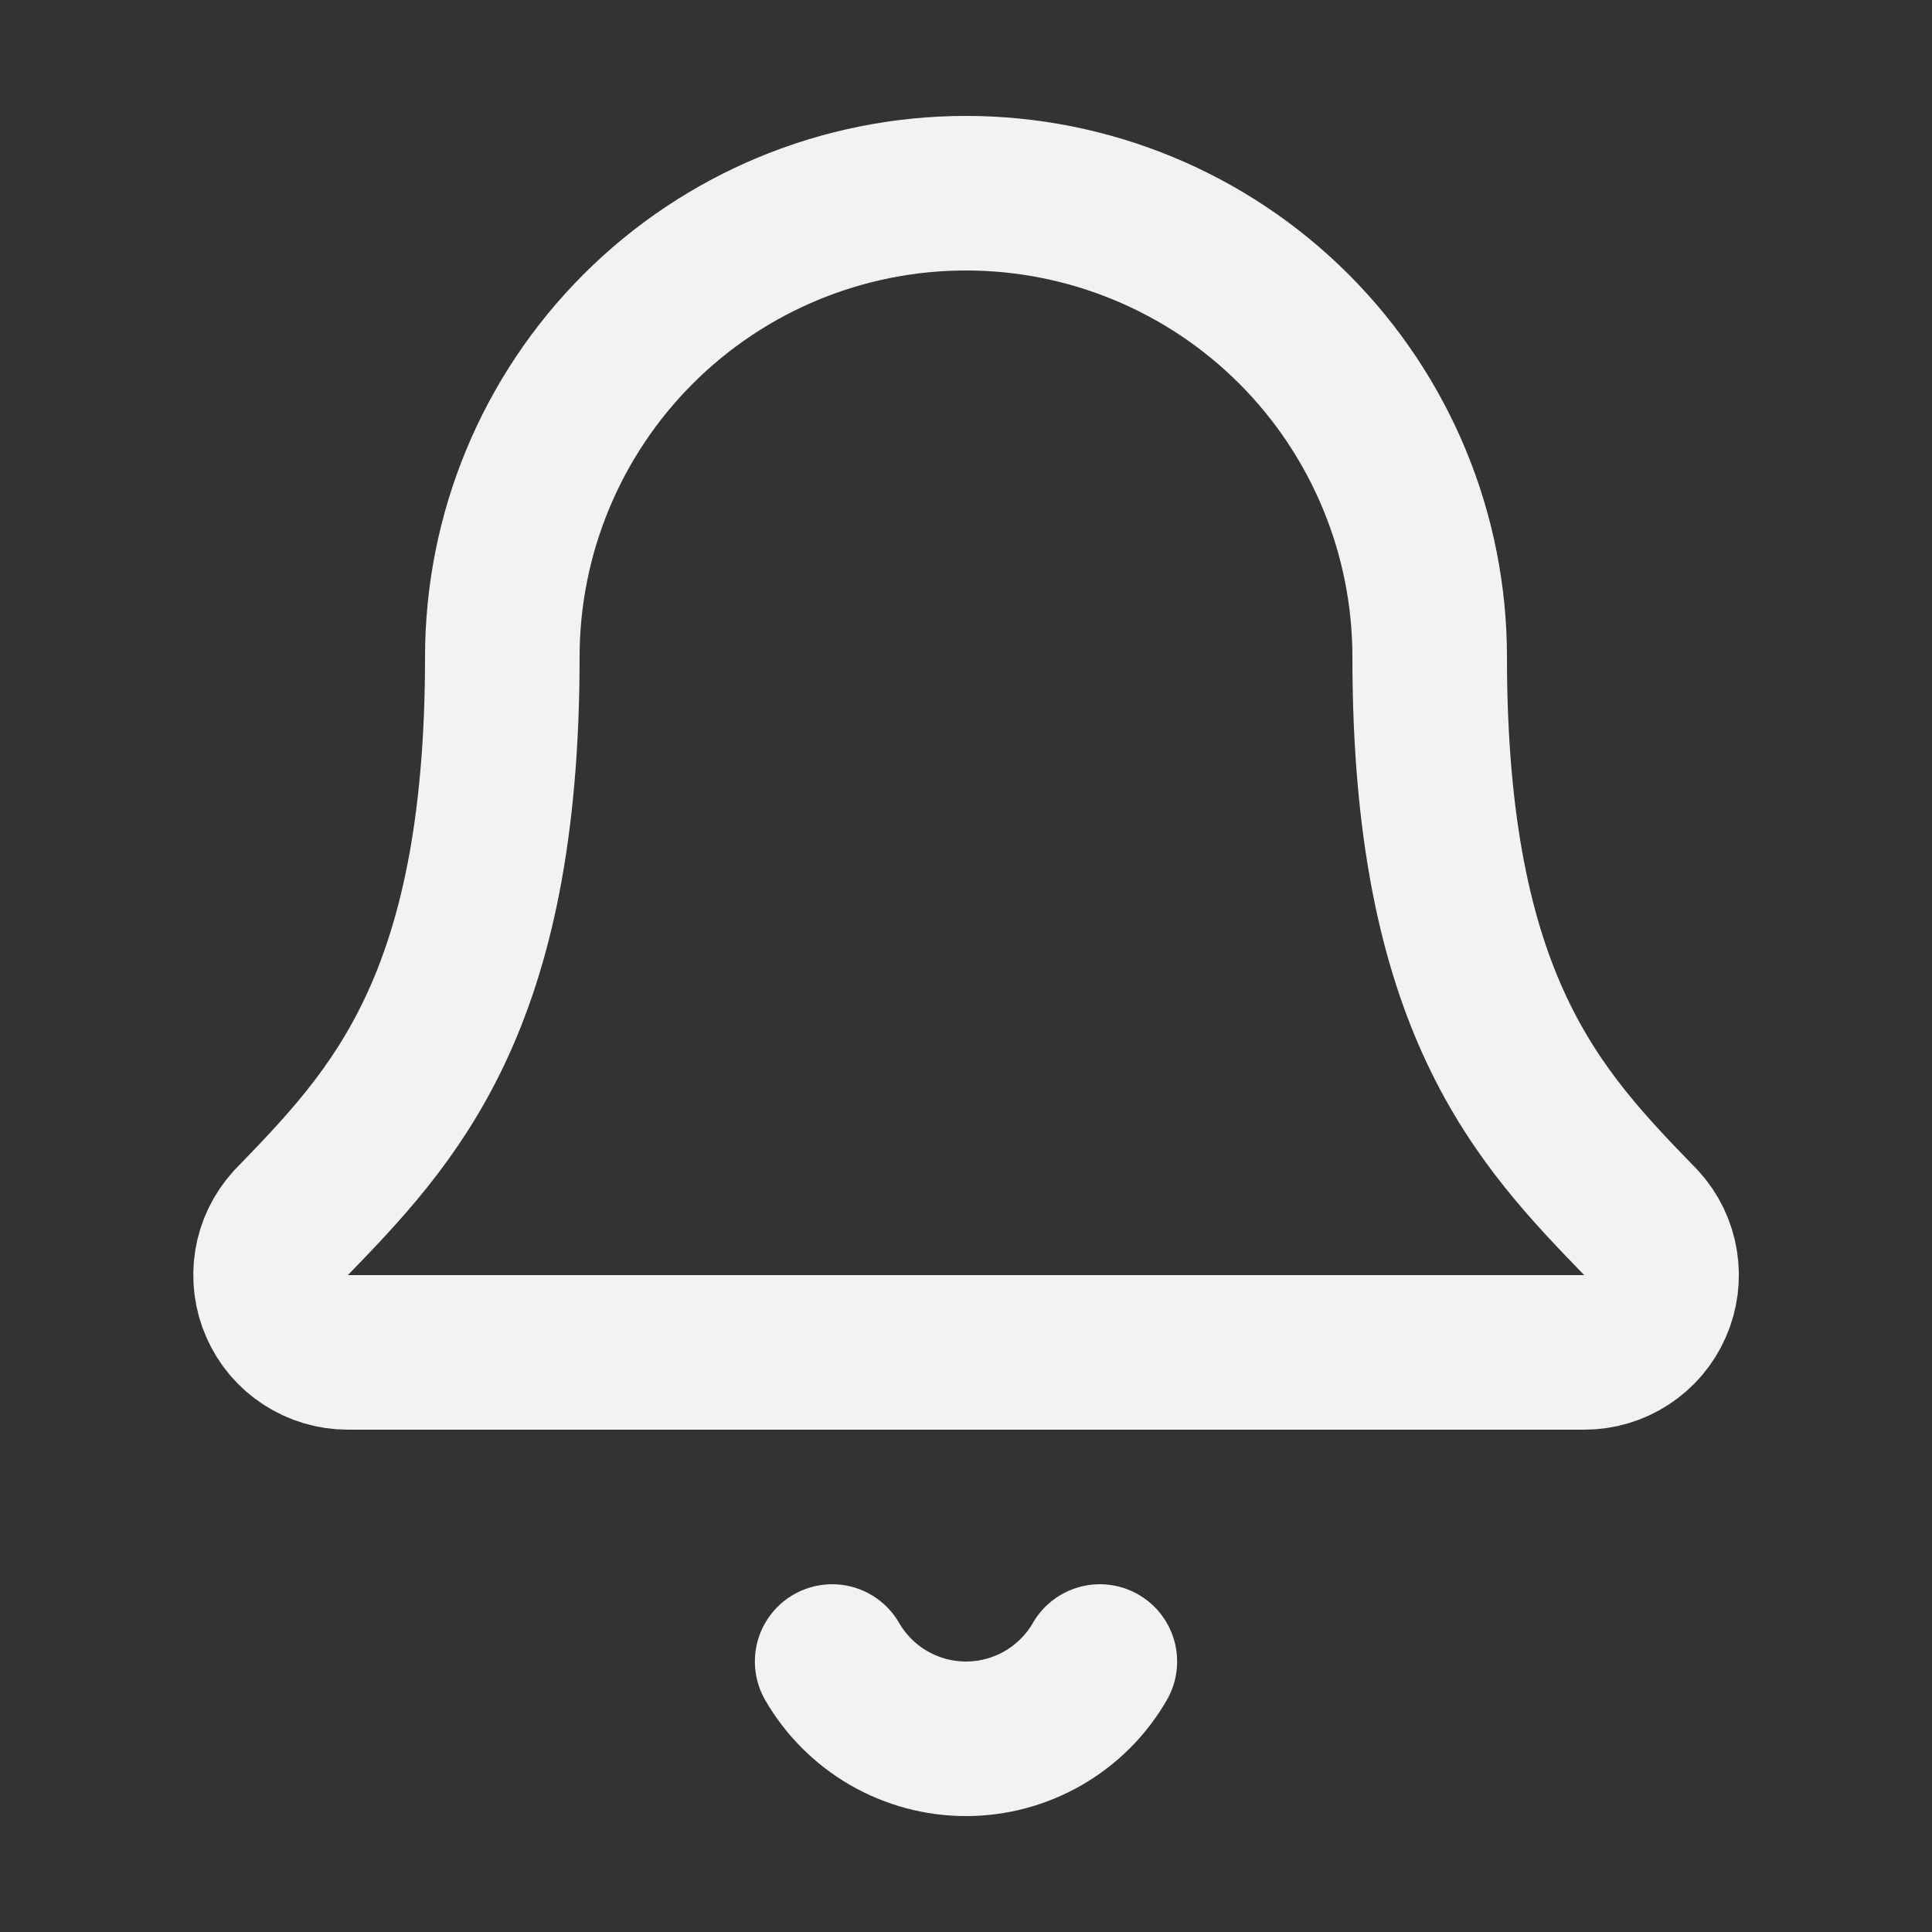 <svg width="25" height="25" viewBox="0 0 25 25" fill="none" xmlns="http://www.w3.org/2000/svg">
<rect x="0" y="0" width="25" height="25" fill="#333333" stroke="none"/>
<path d="M10.768 21.5C10.944 21.804 11.196 22.056 11.5 22.232C11.804 22.407 12.149 22.5 12.5 22.5C12.851 22.5 13.196 22.407 13.5 22.232C13.804 22.056 14.057 21.804 14.232 21.5M3.762 15.826C3.632 15.969 3.545 16.147 3.514 16.338C3.483 16.53 3.508 16.726 3.586 16.903C3.664 17.081 3.792 17.232 3.954 17.337C4.117 17.443 4.306 17.5 4.5 17.5H20.5C20.694 17.5 20.884 17.444 21.046 17.338C21.209 17.232 21.337 17.082 21.415 16.904C21.494 16.727 21.519 16.531 21.488 16.34C21.457 16.148 21.371 15.97 21.24 15.827C19.91 14.456 18.5 12.999 18.5 8.5C18.5 6.909 17.868 5.383 16.743 4.257C15.618 3.132 14.091 2.5 12.5 2.5C10.909 2.5 9.383 3.132 8.258 4.257C7.132 5.383 6.5 6.909 6.5 8.5C6.5 12.999 5.089 14.456 3.762 15.826Z" stroke="#F2F2F2" stroke-width="2" stroke-linecap="round" stroke-linejoin="round"/>
</svg>
